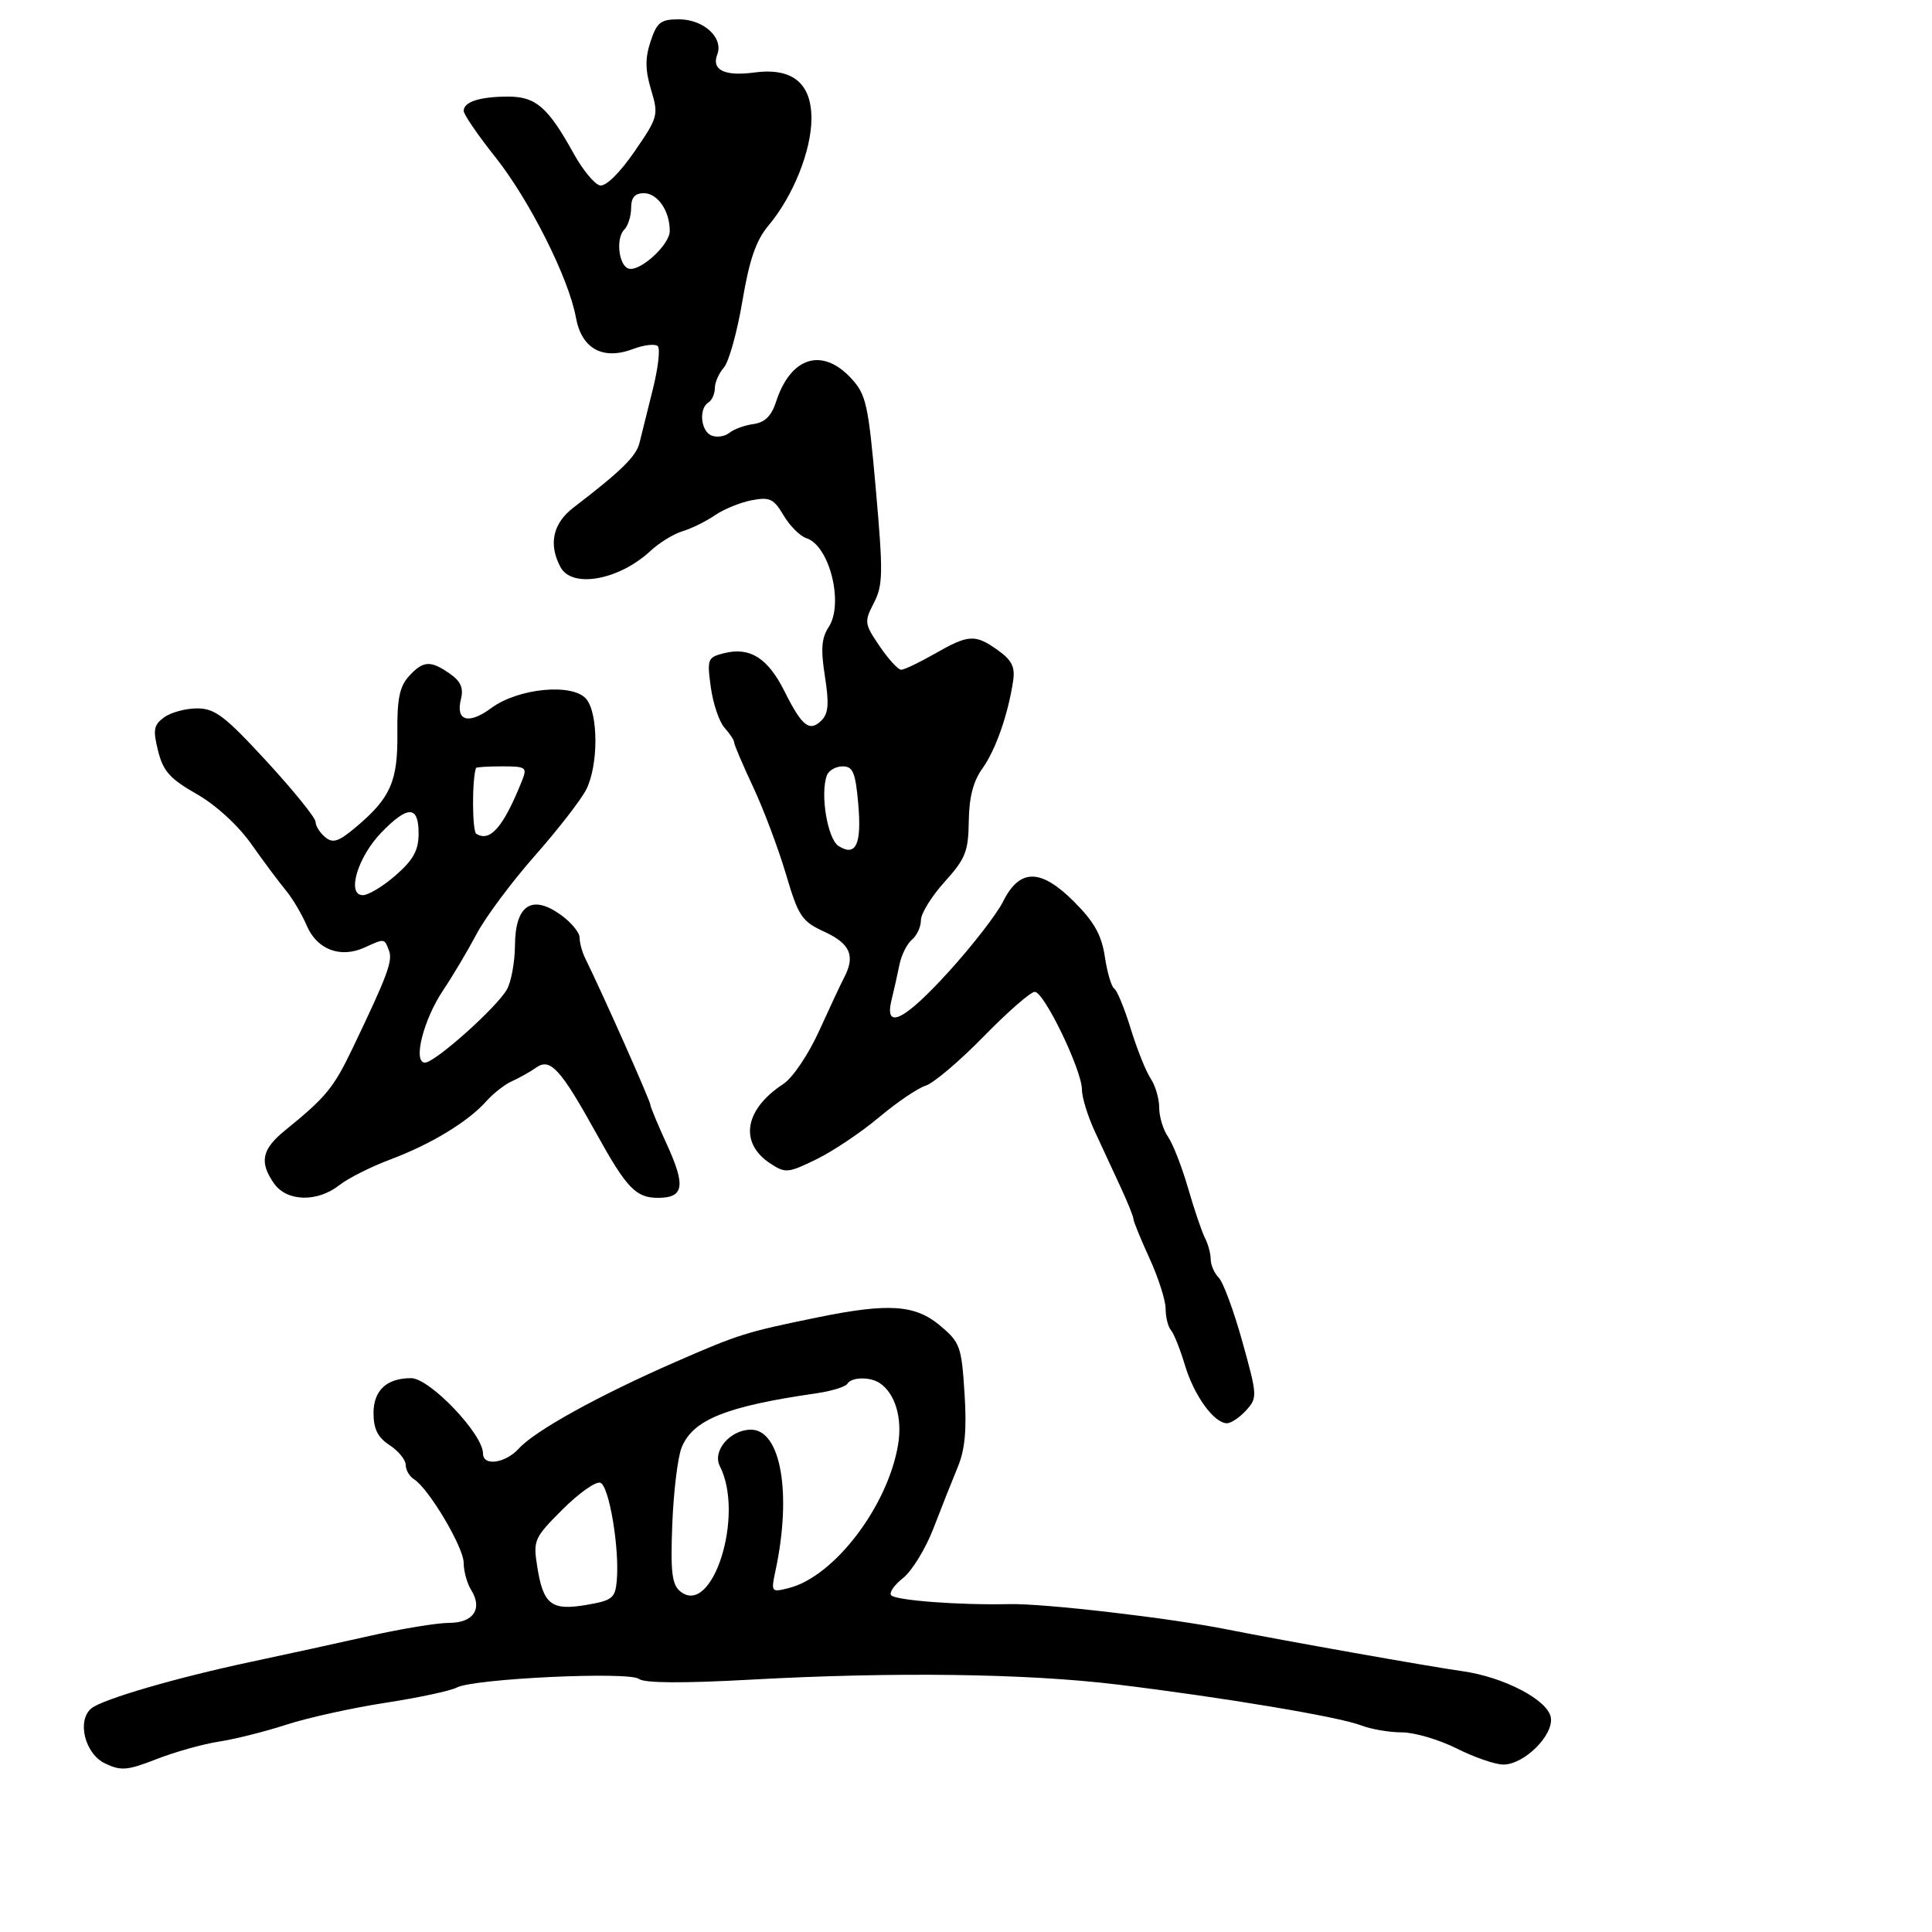 <svg xmlns="http://www.w3.org/2000/svg" width="300" height="300" viewBox="0 0 300 300" version="1.1">
	<path d="M 101.020 6.441 C 100.158 9.052, 100.178 10.861, 101.103 13.949 C 102.282 17.886, 102.199 18.194, 98.509 23.552 C 96.242 26.842, 94.079 28.969, 93.175 28.794 C 92.338 28.632, 90.494 26.404, 89.077 23.842 C 85.095 16.645, 83.207 15, 78.927 15 C 74.527 15, 72 15.808, 72 17.215 C 72 17.766, 74.206 20.989, 76.902 24.377 C 82.215 31.054, 88.332 43.226, 89.425 49.296 C 90.297 54.142, 93.594 55.969, 98.279 54.201 C 100.005 53.549, 101.743 53.350, 102.143 53.758 C 102.543 54.166, 102.189 57.200, 101.357 60.500 C 100.525 63.800, 99.602 67.512, 99.306 68.749 C 98.803 70.848, 96.493 73.115, 89.037 78.826 C 85.840 81.275, 85.137 84.519, 87.035 88.066 C 88.822 91.405, 96.114 90.091, 101 85.549 C 102.375 84.271, 104.625 82.890, 106 82.481 C 107.375 82.072, 109.625 80.963, 111 80.017 C 112.375 79.071, 114.946 78.020, 116.713 77.681 C 119.520 77.143, 120.147 77.440, 121.679 80.034 C 122.644 81.667, 124.236 83.257, 125.217 83.569 C 128.801 84.706, 131.063 93.729, 128.677 97.371 C 127.562 99.072, 127.429 100.822, 128.093 105.025 C 128.757 109.227, 128.638 110.790, 127.573 111.855 C 125.712 113.717, 124.539 112.798, 121.816 107.345 C 119.237 102.182, 116.448 100.420, 112.445 101.424 C 109.869 102.071, 109.772 102.319, 110.376 106.728 C 110.725 109.272, 111.683 112.097, 112.505 113.006 C 113.327 113.914, 114 114.939, 114 115.284 C 114 115.628, 115.327 118.743, 116.948 122.205 C 118.569 125.667, 120.857 131.744, 122.032 135.708 C 123.997 142.336, 124.482 143.060, 128.059 144.708 C 132.016 146.531, 132.834 148.434, 131.091 151.764 C 130.591 152.719, 128.841 156.453, 127.202 160.062 C 125.526 163.754, 123.086 167.369, 121.625 168.326 C 115.576 172.290, 114.739 177.472, 119.630 180.677 C 121.961 182.204, 122.387 182.164, 126.804 179.998 C 129.387 178.732, 133.750 175.804, 136.500 173.491 C 139.250 171.178, 142.507 168.968, 143.737 168.579 C 144.967 168.191, 149.017 164.758, 152.737 160.949 C 156.457 157.141, 160.030 154.019, 160.678 154.013 C 162.124 153.997, 168 166.174, 168 169.187 C 168 170.387, 168.900 173.311, 170 175.684 C 171.100 178.058, 172.900 181.942, 174 184.316 C 175.100 186.689, 176 188.926, 176 189.286 C 176 189.646, 177.125 192.400, 178.500 195.406 C 179.875 198.412, 181 201.936, 181 203.236 C 181 204.536, 181.372 206.028, 181.826 206.550 C 182.280 207.073, 183.259 209.525, 184.001 212 C 185.412 216.707, 188.521 221, 190.519 221 C 191.163 221, 192.507 220.097, 193.506 218.993 C 195.265 217.050, 195.246 216.712, 192.911 208.324 C 191.585 203.560, 189.938 199.095, 189.250 198.403 C 188.563 197.710, 188 196.430, 188 195.558 C 188 194.686, 187.599 193.191, 187.109 192.236 C 186.618 191.281, 185.437 187.800, 184.484 184.500 C 183.530 181.200, 182.131 177.612, 181.375 176.527 C 180.619 175.443, 180 173.405, 180 172 C 180 170.595, 179.403 168.557, 178.674 167.473 C 177.945 166.388, 176.554 162.913, 175.582 159.752 C 174.610 156.590, 173.459 153.783, 173.023 153.514 C 172.587 153.245, 171.931 151.024, 171.564 148.579 C 171.056 145.193, 169.915 143.151, 166.781 140.016 C 161.595 134.830, 158.336 134.825, 155.755 139.997 C 154.795 141.920, 151.054 146.757, 147.441 150.747 C 140.436 158.481, 137.256 160.073, 138.444 155.250 C 138.816 153.737, 139.368 151.277, 139.669 149.782 C 139.971 148.287, 140.844 146.545, 141.609 145.910 C 142.374 145.275, 143 143.912, 143 142.880 C 143 141.849, 144.656 139.172, 146.681 136.932 C 149.922 133.344, 150.370 132.219, 150.431 127.512 C 150.479 123.803, 151.126 121.299, 152.544 119.333 C 154.591 116.496, 156.542 110.934, 157.319 105.723 C 157.641 103.566, 157.114 102.505, 154.962 100.973 C 151.411 98.444, 150.419 98.499, 145.148 101.512 C 142.754 102.880, 140.408 104, 139.934 104 C 139.460 104, 137.955 102.356, 136.590 100.347 C 134.218 96.857, 134.178 96.556, 135.696 93.621 C 137.113 90.882, 137.146 88.973, 136.002 76.024 C 134.832 62.764, 134.498 61.261, 132.173 58.750 C 127.662 53.880, 122.760 55.414, 120.501 62.402 C 119.793 64.594, 118.769 65.601, 117 65.846 C 115.625 66.036, 113.943 66.649, 113.263 67.208 C 112.582 67.767, 111.345 67.963, 110.513 67.643 C 108.815 66.992, 108.462 63.451, 110 62.500 C 110.550 62.160, 111 61.156, 111 60.270 C 111 59.383, 111.630 57.947, 112.400 57.079 C 113.170 56.210, 114.462 51.585, 115.270 46.799 C 116.371 40.282, 117.393 37.322, 119.343 35.005 C 123.148 30.482, 126 23.367, 126 18.396 C 126 12.881, 122.995 10.469, 117.106 11.259 C 112.512 11.875, 110.453 10.868, 111.378 8.456 C 112.376 5.857, 109.257 3, 105.423 3 C 102.586 3, 102.005 3.453, 101.020 6.441 M 98 32.300 C 98 33.565, 97.512 35.088, 96.915 35.685 C 95.605 36.995, 96.071 41.202, 97.581 41.699 C 99.331 42.274, 104 38.028, 104 35.862 C 104 32.736, 102.117 30, 99.965 30 C 98.581 30, 98 30.680, 98 32.300 M 63.469 105.034 C 62.045 106.608, 61.645 108.590, 61.704 113.784 C 61.790 121.287, 60.664 123.871, 55.355 128.361 C 52.584 130.704, 51.703 130.999, 50.486 129.988 C 49.669 129.310, 49 128.242, 49 127.616 C 49 126.989, 45.589 122.769, 41.419 118.238 C 34.931 111.187, 33.373 110, 30.610 110 C 28.835 110, 26.529 110.624, 25.487 111.386 C 23.866 112.571, 23.730 113.327, 24.546 116.599 C 25.330 119.744, 26.397 120.938, 30.525 123.289 C 33.531 125.001, 36.946 128.127, 39.025 131.069 C 40.936 133.774, 43.345 137.002, 44.377 138.243 C 45.409 139.485, 46.874 141.955, 47.633 143.732 C 49.224 147.461, 52.867 148.837, 56.621 147.127 C 59.743 145.704, 59.669 145.695, 60.397 147.591 C 61.014 149.201, 60.182 151.440, 54.756 162.763 C 51.793 168.947, 50.628 170.364, 44.250 175.540 C 40.645 178.466, 40.235 180.462, 42.557 183.777 C 44.530 186.595, 49.271 186.719, 52.675 184.041 C 54.045 182.963, 57.601 181.171, 60.577 180.057 C 66.883 177.698, 72.669 174.192, 75.500 171.015 C 76.600 169.780, 78.400 168.373, 79.500 167.888 C 80.600 167.402, 82.306 166.441, 83.292 165.752 C 85.456 164.240, 87.069 166.016, 92.598 176 C 97.315 184.517, 98.736 186, 102.186 186 C 106.199 186, 106.502 184.157, 103.552 177.707 C 102.148 174.639, 101 171.886, 101 171.589 C 101 170.982, 93.697 154.555, 90.853 148.764 C 90.384 147.809, 90 146.377, 90 145.582 C 90 144.787, 88.662 143.183, 87.026 142.019 C 82.564 138.841, 80.011 140.564, 79.965 146.785 C 79.945 149.378, 79.383 152.463, 78.715 153.640 C 77.117 156.455, 67.547 165, 65.992 165 C 64.068 165, 65.747 158.324, 68.820 153.750 C 70.294 151.557, 72.625 147.634, 74 145.034 C 75.375 142.434, 79.439 136.975, 83.031 132.903 C 86.623 128.832, 90.223 124.194, 91.031 122.599 C 92.926 118.856, 92.930 110.826, 91.039 108.547 C 88.962 106.044, 80.487 106.841, 76.305 109.933 C 72.754 112.558, 70.720 111.964, 71.576 108.552 C 72.005 106.843, 71.549 105.797, 69.858 104.613 C 66.844 102.502, 65.692 102.578, 63.469 105.034 M 73.912 119.250 C 73.278 121.044, 73.315 129.076, 73.958 129.474 C 76.117 130.808, 78.174 128.423, 81.049 121.250 C 81.893 119.143, 81.698 119, 77.975 119 C 75.789 119, 73.960 119.112, 73.912 119.250 M 128.406 120.386 C 127.319 123.216, 128.489 130.289, 130.222 131.376 C 132.924 133.068, 133.825 131.104, 133.262 124.750 C 132.835 119.938, 132.441 119, 130.845 119 C 129.796 119, 128.698 119.624, 128.406 120.386 M 59.216 129.277 C 55.525 133.085, 53.776 139, 56.340 139 C 57.215 139, 59.521 137.603, 61.465 135.896 C 64.209 133.488, 65 132.032, 65 129.396 C 65 125.062, 63.334 125.028, 59.216 129.277 M 127 204.554 C 115.794 206.845, 114.731 207.179, 104.846 211.500 C 92.959 216.697, 83.062 222.169, 80.569 224.924 C 78.481 227.231, 75 227.718, 75 225.703 C 75 222.669, 66.725 214, 63.829 214 C 60.041 214, 58 215.898, 58 219.420 C 58 221.890, 58.657 223.200, 60.500 224.408 C 61.875 225.309, 63 226.688, 63 227.473 C 63 228.258, 63.580 229.260, 64.288 229.700 C 66.565 231.113, 72 240.265, 72 242.685 C 72 243.973, 72.521 245.861, 73.158 246.881 C 74.987 249.810, 73.521 252, 69.731 252 C 67.898 252, 62.371 252.907, 57.449 254.015 C 52.527 255.123, 44.241 256.933, 39.036 258.036 C 27.459 260.491, 15.949 263.842, 14.199 265.269 C 11.890 267.151, 13.172 272.330, 16.320 273.831 C 18.792 275.010, 19.777 274.926, 24.320 273.150 C 27.169 272.036, 31.525 270.815, 34 270.436 C 36.475 270.058, 41.200 268.870, 44.500 267.798 C 47.800 266.725, 54.705 265.200, 59.844 264.409 C 64.983 263.617, 69.968 262.553, 70.920 262.043 C 73.517 260.653, 97.691 259.511, 99.223 260.706 C 100.058 261.357, 106.042 261.396, 116.500 260.818 C 138.844 259.585, 159.412 259.858, 173.500 261.574 C 189.971 263.581, 207.926 266.587, 211.315 267.905 C 212.863 268.507, 215.723 269, 217.670 269 C 219.617 269, 223.449 270.125, 226.187 271.500 C 228.924 272.875, 232.187 274, 233.436 274 C 236.648 274, 241.212 269.509, 240.818 266.735 C 240.430 264.006, 233.538 260.391, 227 259.488 C 222.266 258.834, 199.018 254.706, 190.500 253.008 C 181.551 251.224, 162.084 248.963, 156.728 249.086 C 149.105 249.262, 139.192 248.525, 138.389 247.723 C 138.007 247.341, 138.831 246.134, 140.220 245.042 C 141.609 243.949, 143.744 240.455, 144.964 237.278 C 146.184 234.100, 147.877 229.830, 148.725 227.790 C 149.850 225.084, 150.133 221.981, 149.771 216.336 C 149.303 209.037, 149.082 208.432, 145.925 205.796 C 142.085 202.590, 137.933 202.318, 127 204.554 M 131.582 214.867 C 131.287 215.344, 129.123 216.012, 126.773 216.351 C 112.715 218.380, 107.569 220.456, 105.834 224.798 C 105.240 226.284, 104.592 231.614, 104.394 236.642 C 104.103 244.031, 104.334 246.032, 105.601 247.084 C 110.597 251.230, 115.675 235.274, 111.779 227.667 C 110.568 225.302, 113.382 222, 116.608 222 C 121.256 222, 122.982 231.919, 120.418 243.897 C 119.707 247.221, 119.751 247.279, 122.465 246.598 C 129.529 244.825, 137.858 233.905, 139.455 224.325 C 140.144 220.187, 139.005 216.371, 136.600 214.765 C 135.090 213.757, 132.233 213.815, 131.582 214.867 M 87.335 234.401 C 82.939 238.798, 82.772 239.175, 83.418 243.247 C 84.356 249.160, 85.597 250.134, 91.022 249.215 C 95.063 248.530, 95.526 248.165, 95.770 245.478 C 96.225 240.465, 94.586 230.694, 93.214 230.237 C 92.506 230.002, 89.861 231.876, 87.335 234.401" stroke="none" fill="black" fill-rule="evenodd"/>
</svg>